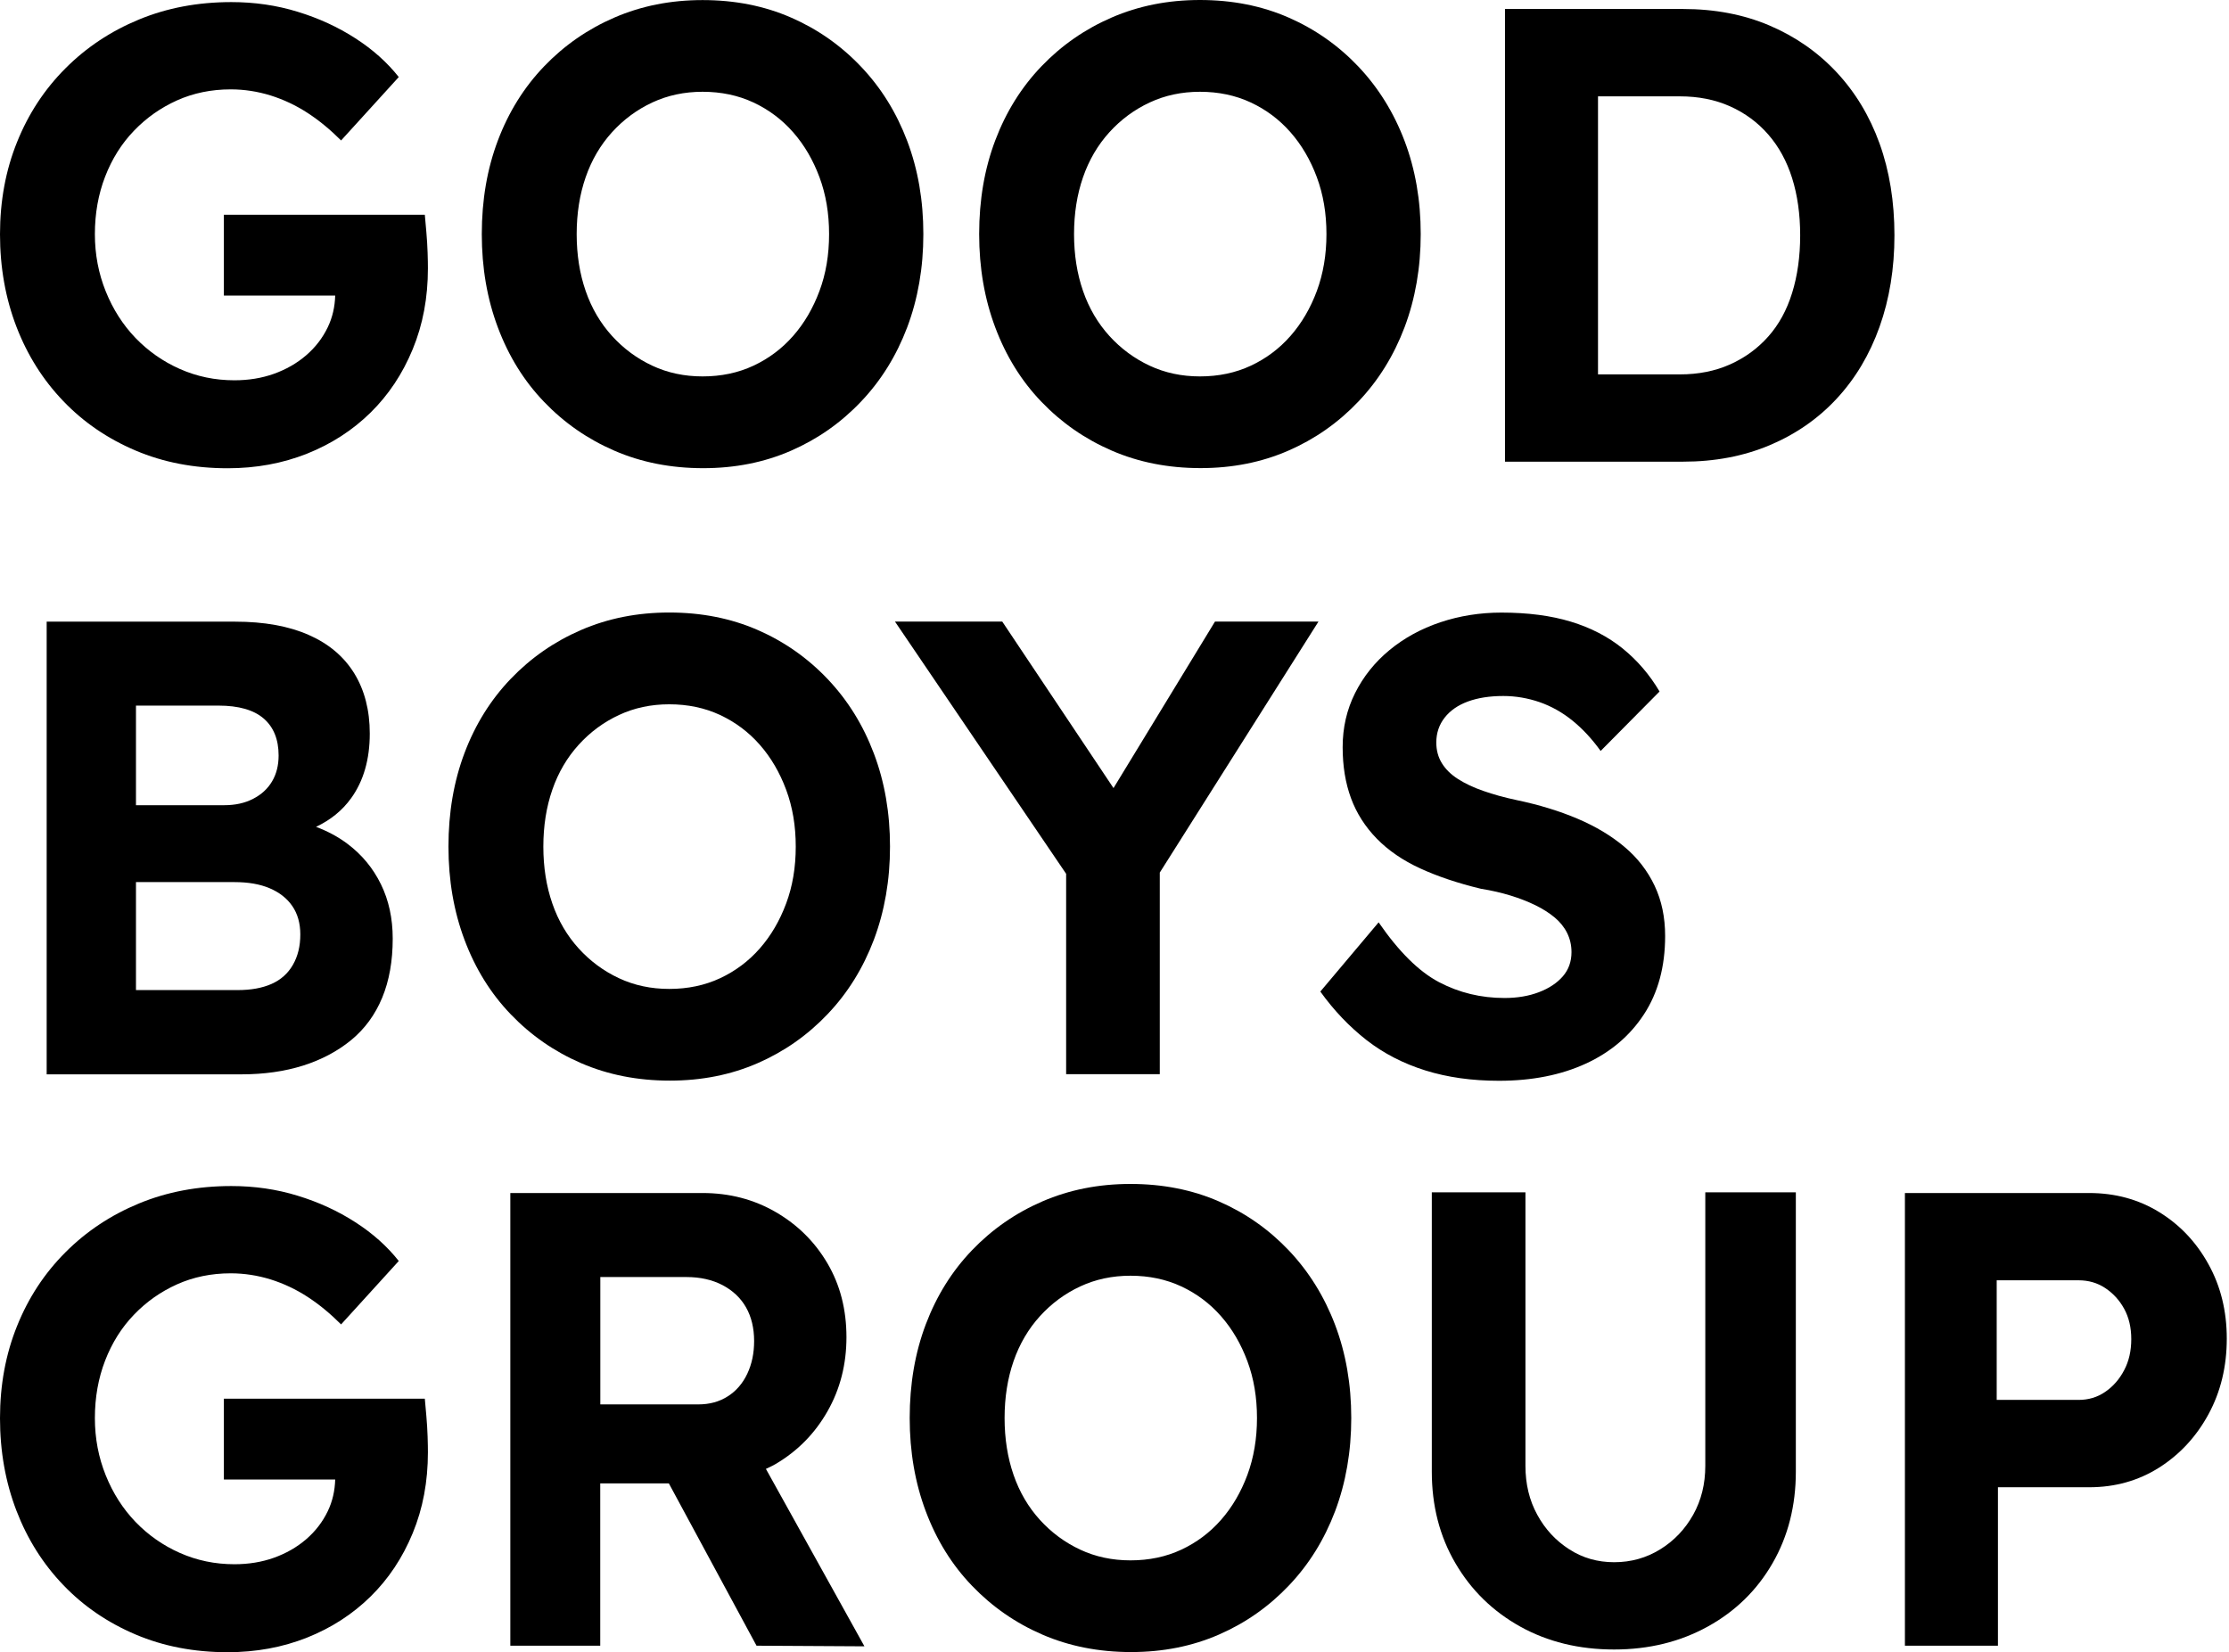 <svg width="576" height="427" viewBox="0 0 576 427" fill="none" xmlns="http://www.w3.org/2000/svg">
<path d="M110.177 59.996C110.017 58.213 109.877 56.711 109.776 55.489H57.853V76.382H86.619C86.539 79.247 85.938 81.992 84.696 84.576C83.354 87.36 81.491 89.784 79.087 91.847C76.683 93.911 73.899 95.493 70.754 96.615C67.609 97.737 64.203 98.278 60.577 98.278C55.549 98.278 50.862 97.296 46.475 95.353C42.088 93.41 38.282 90.725 35.016 87.34C31.751 83.935 29.187 79.928 27.324 75.301C25.461 70.673 24.519 65.745 24.519 60.517C24.519 55.168 25.401 50.22 27.164 45.653C28.927 41.086 31.41 37.119 34.616 33.794C37.821 30.449 41.527 27.844 45.754 25.941C49.96 24.058 54.588 23.097 59.616 23.097C63.142 23.097 66.587 23.638 69.953 24.679C73.318 25.741 76.503 27.243 79.488 29.187C82.473 31.13 85.357 33.514 88.142 36.298L103.046 19.912C100.061 16.126 96.315 12.78 91.828 9.896C87.34 6.991 82.372 4.707 76.924 3.045C71.475 1.362 65.766 0.541 59.776 0.541C51.122 0.541 43.169 2.043 35.898 5.048C28.626 8.053 22.296 12.259 16.907 17.668C11.498 23.077 7.332 29.427 4.407 36.719C1.462 44.01 0 51.963 0 60.537C0 69.111 1.422 77.084 4.247 84.435C7.071 91.787 11.118 98.198 16.346 103.646C21.575 109.115 27.805 113.362 35.016 116.427C42.228 119.492 50.161 121.014 58.815 121.014C66.186 121.014 73.017 119.752 79.328 117.248C85.618 114.744 91.106 111.198 95.754 106.631C100.401 102.064 104.027 96.615 106.651 90.245C109.276 83.894 110.578 76.923 110.578 69.351C110.578 68.35 110.558 66.987 110.498 65.265C110.438 63.542 110.337 61.779 110.177 59.996Z" fill="black"/>
<path d="M234.438 36.438C231.653 29.086 227.687 22.676 222.498 17.227C217.31 11.758 211.28 7.532 204.389 4.527C197.498 1.522 189.886 0.02 181.553 0.02C173.319 0.02 165.747 1.522 158.796 4.527C151.845 7.532 145.795 11.738 140.607 17.147C135.419 22.556 131.452 28.926 128.668 36.278C125.883 43.63 124.501 51.703 124.501 60.517C124.501 69.211 125.883 77.264 128.668 84.656C131.452 92.067 135.419 98.478 140.607 103.866C145.795 109.275 151.845 113.482 158.796 116.487C165.747 119.492 173.38 120.994 181.713 120.994C189.946 120.994 197.498 119.492 204.389 116.487C211.28 113.482 217.31 109.255 222.498 103.786C227.687 98.338 231.653 91.927 234.438 84.575C237.202 77.224 238.604 69.191 238.604 60.517C238.604 51.803 237.222 43.79 234.438 36.438ZM211.761 75.2C210.099 79.668 207.835 83.534 204.95 86.819C202.066 90.104 198.64 92.668 194.694 94.511C190.747 96.354 186.36 97.276 181.553 97.276C176.845 97.276 172.518 96.354 168.572 94.511C164.625 92.668 161.14 90.104 158.155 86.819C155.17 83.534 152.887 79.668 151.344 75.2C149.802 70.753 149.02 65.845 149.02 60.497C149.02 55.148 149.802 50.24 151.344 45.793C152.887 41.346 155.17 37.46 158.155 34.174C161.14 30.889 164.605 28.325 168.572 26.482C172.518 24.639 176.845 23.718 181.553 23.718C186.36 23.718 190.747 24.639 194.694 26.482C198.64 28.325 202.066 30.889 204.95 34.174C207.835 37.46 210.099 41.326 211.761 45.793C213.424 50.26 214.245 55.148 214.245 60.497C214.245 65.845 213.424 70.753 211.761 75.2Z" fill="black"/>
<path d="M351.024 17.208C345.836 11.739 339.806 7.512 332.915 4.507C326.024 1.502 318.411 0 310.078 0C301.845 0 294.273 1.502 287.321 4.507C280.37 7.512 274.321 11.719 269.132 17.128C263.944 22.536 259.978 28.907 257.193 36.258C254.409 43.61 253.026 51.683 253.026 60.497C253.026 69.191 254.409 77.244 257.193 84.636C259.978 92.048 263.944 98.458 269.132 103.847C274.321 109.256 280.37 113.462 287.321 116.467C294.273 119.472 301.905 120.974 310.238 120.974C318.472 120.974 326.024 119.472 332.915 116.467C339.806 113.462 345.836 109.236 351.024 103.767C356.212 98.318 360.179 91.908 362.963 84.556C365.728 77.204 367.13 69.171 367.13 60.497C367.13 51.803 365.748 43.79 362.963 36.439C360.179 29.087 356.192 22.677 351.024 17.208ZM340.287 75.201C338.624 79.668 336.36 83.534 333.476 86.82C330.591 90.105 327.166 92.669 323.219 94.512C319.273 96.355 314.886 97.276 310.078 97.276C305.371 97.276 301.044 96.355 297.097 94.512C293.151 92.669 289.665 90.105 286.68 86.82C283.696 83.534 281.412 79.668 279.87 75.201C278.327 70.754 277.546 65.846 277.546 60.497C277.546 55.149 278.327 50.241 279.87 45.794C281.412 41.346 283.696 37.46 286.68 34.175C289.665 30.89 293.131 28.326 297.097 26.483C301.044 24.64 305.371 23.718 310.078 23.718C314.886 23.718 319.273 24.64 323.219 26.483C327.166 28.326 330.591 30.89 333.476 34.175C336.36 37.46 338.624 41.326 340.287 45.794C341.949 50.261 342.771 55.149 342.771 60.497C342.771 65.846 341.929 70.754 340.287 75.201Z" fill="black"/>
<path d="M474.562 18.63C469.695 13.442 463.925 9.435 457.255 6.591C450.584 3.746 443.132 2.324 434.899 2.324H388.905V119.312H434.899C443.132 119.312 450.604 117.89 457.335 115.045C464.066 112.2 469.835 108.194 474.643 103.006C479.45 97.817 483.136 91.647 485.7 84.456C488.264 77.264 489.547 69.391 489.547 60.818C489.547 52.124 488.264 44.211 485.7 37.08C483.136 29.968 479.41 23.818 474.562 18.63ZM463.104 75.702C461.722 80.169 459.659 83.915 456.934 86.98C454.21 90.045 450.924 92.449 447.078 94.171C443.232 95.894 438.905 96.755 434.097 96.755H412.943V24.9H434.097C438.905 24.9 443.232 25.761 447.078 27.484C450.924 29.207 454.21 31.631 456.934 34.756C459.659 37.881 461.722 41.647 463.104 46.034C464.486 50.441 465.187 55.369 465.187 60.818C465.187 66.287 464.486 71.254 463.104 75.702Z" fill="black"/>
<path d="M89.865 218.13C87.441 216.287 84.696 214.824 81.671 213.682C85.397 211.92 88.442 209.476 90.746 206.271C93.951 201.823 95.554 196.234 95.554 189.564C95.554 183.554 94.212 178.366 91.547 174.019C88.863 169.672 84.957 166.366 79.768 164.083C74.58 161.799 68.25 160.657 60.778 160.657H12.06V277.645H62.38C68.25 277.645 73.558 276.884 78.326 275.382C83.074 273.879 87.22 271.676 90.746 268.791C94.272 265.886 96.936 262.241 98.759 257.853C100.582 253.446 101.483 248.358 101.483 242.569C101.483 237.34 100.462 232.653 98.438 228.526C96.395 224.36 93.551 220.914 89.865 218.13ZM35.137 182.352H56.451C61.679 182.352 65.586 183.474 68.15 185.697C70.714 187.921 71.996 191.106 71.996 195.233C71.996 197.797 71.435 200.02 70.313 201.924C69.191 203.827 67.569 205.329 65.425 206.431C63.282 207.553 60.778 208.093 57.893 208.093H35.137V182.352ZM75.682 249.36C74.4 251.583 72.557 253.226 70.153 254.288C67.749 255.349 64.844 255.87 61.419 255.87H35.137V227.965H60.618C64.143 227.965 67.168 228.486 69.672 229.548C72.176 230.61 74.139 232.132 75.522 234.135C76.904 236.139 77.605 238.603 77.605 241.487C77.605 244.532 76.964 247.136 75.682 249.36Z" fill="black"/>
<path d="M213.884 175.502C208.696 170.033 202.666 165.807 195.775 162.802C188.884 159.797 181.272 158.294 172.938 158.294C164.705 158.294 157.133 159.797 150.182 162.802C143.231 165.807 137.181 170.013 131.993 175.422C126.804 180.831 122.838 187.201 120.053 194.553C117.269 201.905 115.887 209.978 115.887 218.792C115.887 227.486 117.269 235.539 120.053 242.93C122.838 250.342 126.804 256.753 131.993 262.141C137.181 267.55 143.231 271.757 150.182 274.762C157.133 277.766 164.765 279.269 173.099 279.269C181.332 279.269 188.884 277.766 195.775 274.762C202.666 271.757 208.696 267.53 213.884 262.061C219.073 256.612 223.039 250.202 225.823 242.85C228.588 235.499 229.99 227.466 229.99 218.792C229.99 210.098 228.608 202.085 225.823 194.733C223.039 187.361 219.073 180.971 213.884 175.502ZM203.147 233.495C201.484 237.963 199.221 241.829 196.336 245.114C193.451 248.399 190.026 250.963 186.08 252.806C182.133 254.649 177.746 255.571 172.938 255.571C168.231 255.571 163.904 254.649 159.958 252.806C156.011 250.963 152.526 248.399 149.541 245.114C146.556 241.829 144.272 237.963 142.73 233.495C141.187 229.048 140.406 224.14 140.406 218.792C140.406 213.443 141.187 208.535 142.73 204.088C144.272 199.641 146.556 195.755 149.541 192.469C152.526 189.184 155.991 186.62 159.958 184.777C163.904 182.934 168.231 182.013 172.938 182.013C177.746 182.013 182.133 182.934 186.08 184.777C190.026 186.62 193.451 189.184 196.336 192.469C199.221 195.755 201.484 199.621 203.147 204.088C204.81 208.555 205.631 213.443 205.631 218.792C205.631 224.14 204.81 229.048 203.147 233.495Z" fill="black"/>
<path d="M313.965 160.638L287.743 203.667L258.997 160.638H231.272L275.503 225.823V277.606H299.702V225.502L340.708 160.638H313.965Z" fill="black"/>
<path d="M427.566 228.888C425.743 225.042 423.159 221.696 419.794 218.872C416.428 216.027 412.402 213.603 407.694 211.6C402.987 209.597 397.698 207.974 391.829 206.752C388.724 206.091 385.899 205.31 383.335 204.409C380.771 203.527 378.588 202.485 376.765 201.324C374.942 200.162 373.56 198.8 372.598 197.237C371.636 195.674 371.156 193.892 371.156 191.888C371.156 189.444 371.877 187.301 373.319 185.458C374.761 183.615 376.765 182.233 379.329 181.291C381.893 180.35 384.938 179.869 388.464 179.869C391.669 179.869 394.794 180.41 397.839 181.452C400.883 182.513 403.708 184.096 406.332 186.219C408.956 188.343 411.38 190.947 413.624 194.072L428.848 178.707C426.284 174.36 423.099 170.654 419.313 167.589C415.527 164.524 411.06 162.221 405.932 160.658C400.803 159.096 394.814 158.314 387.983 158.314C382.434 158.314 377.165 159.156 372.197 160.818C367.229 162.481 362.842 164.885 359.056 168.01C355.27 171.135 352.305 174.841 350.162 179.128C348.018 183.415 346.957 188.062 346.957 193.09C346.957 197.998 347.678 202.385 349.12 206.292C350.563 210.198 352.786 213.663 355.771 216.728C358.756 219.793 362.502 222.357 366.989 224.421C371.476 226.484 376.705 228.247 382.694 229.689C385.479 230.13 388.043 230.731 390.387 231.452C392.73 232.173 394.874 233.015 396.797 233.956C398.72 234.898 400.363 235.959 401.765 237.121C403.147 238.283 404.229 239.625 404.97 241.128C405.711 242.63 406.092 244.273 406.092 246.055C406.092 248.499 405.351 250.603 403.848 252.326C402.346 254.048 400.303 255.411 397.678 256.412C395.054 257.414 392.089 257.915 388.784 257.915C382.694 257.915 377.065 256.552 371.877 253.828C366.689 251.104 361.48 245.955 356.252 238.363L341.188 256.252C344.713 261.16 348.7 265.326 353.127 268.792C357.554 272.238 362.642 274.862 368.351 276.645C374.06 278.428 380.391 279.309 387.342 279.309C395.895 279.309 403.367 277.827 409.778 274.882C416.188 271.937 421.216 267.67 424.842 262.101C428.468 256.532 430.291 249.802 430.291 241.889C430.291 237.061 429.389 232.734 427.566 228.888Z" fill="black"/>
<path d="M110.177 365.967C110.017 364.184 109.877 362.682 109.776 361.46H57.853V382.354H86.619C86.539 385.218 85.938 387.963 84.696 390.547C83.354 393.331 81.491 395.755 79.087 397.819C76.683 399.882 73.899 401.464 70.754 402.586C67.609 403.708 64.203 404.249 60.577 404.249C55.549 404.249 50.862 403.267 46.475 401.324C42.088 399.381 38.282 396.697 35.016 393.311C31.751 389.906 29.187 385.899 27.324 381.272C25.461 376.644 24.519 371.717 24.519 366.488C24.519 361.14 25.401 356.192 27.164 351.624C28.927 347.057 31.41 343.091 34.616 339.765C37.821 336.42 41.527 333.816 45.754 331.913C49.96 330.03 54.588 329.068 59.616 329.068C63.142 329.068 66.587 329.609 69.953 330.651C73.318 331.712 76.503 333.215 79.488 335.158C82.473 337.101 85.357 339.485 88.142 342.269L103.046 325.883C100.061 322.097 96.315 318.751 91.828 315.867C87.34 312.962 82.372 310.678 76.924 309.016C71.475 307.333 65.766 306.512 59.776 306.512C51.122 306.512 43.169 308.014 35.898 311.019C28.626 314.024 22.296 318.231 16.907 323.639C11.498 329.048 7.332 335.398 4.407 342.69C1.462 349.982 0 357.934 0 366.508C0 375.082 1.422 383.055 4.247 390.407C7.071 397.758 11.118 404.169 16.346 409.617C21.575 415.086 27.805 419.333 35.016 422.398C42.228 425.463 50.161 426.985 58.815 426.985C66.186 426.985 73.017 425.723 79.328 423.219C85.618 420.715 91.106 417.17 95.754 412.602C100.401 408.035 104.027 402.586 106.651 396.216C109.276 389.866 110.578 382.895 110.578 375.322C110.578 374.321 110.558 372.959 110.498 371.236C110.438 369.513 110.337 367.75 110.177 365.967Z" fill="black"/>
<path d="M200.463 378.328C206.132 374.982 210.58 370.455 213.845 364.706C217.11 358.976 218.733 352.586 218.733 345.575C218.733 338.443 217.11 332.093 213.845 326.524C210.58 320.955 206.132 316.528 200.463 313.243C194.794 309.958 188.504 308.315 181.553 308.315H131.873V425.303H155.11V383.356H172.839L195.495 425.303L223.38 425.463L197.919 379.61C198.781 379.189 199.642 378.828 200.463 378.328ZM155.13 330.03H177.406C180.932 330.03 184.037 330.731 186.701 332.113C189.365 333.515 191.409 335.439 192.791 337.882C194.173 340.326 194.874 343.231 194.874 346.576C194.874 349.701 194.293 352.506 193.111 355.01C191.93 357.514 190.247 359.477 188.063 360.859C185.88 362.262 183.336 362.943 180.451 362.943H155.13V330.03Z" fill="black"/>
<path d="M333.075 323.179C327.886 317.71 321.857 313.483 314.966 310.478C308.075 307.474 300.462 305.971 292.129 305.971C283.896 305.971 276.323 307.474 269.372 310.478C262.421 313.483 256.371 317.69 251.183 323.099C245.995 328.507 242.028 334.878 239.244 342.229C236.459 349.581 235.077 357.654 235.077 366.468C235.077 375.162 236.459 383.215 239.244 390.607C242.028 398.019 245.995 404.429 251.183 409.818C256.371 415.227 262.421 419.434 269.372 422.438C276.323 425.443 283.956 426.946 292.289 426.946C300.522 426.946 308.075 425.443 314.966 422.438C321.857 419.434 327.886 415.207 333.075 409.738C338.263 404.289 342.229 397.879 345.014 390.527C347.778 383.175 349.181 375.142 349.181 366.468C349.181 357.774 347.798 349.762 345.014 342.41C342.229 335.058 338.243 328.648 333.075 323.179ZM322.337 381.172C320.675 385.639 318.411 389.505 315.526 392.791C312.642 396.076 309.216 398.64 305.27 400.483C301.324 402.326 296.937 403.248 292.129 403.248C287.421 403.248 283.094 402.326 279.148 400.483C275.202 398.64 271.716 396.076 268.731 392.791C265.746 389.505 263.463 385.639 261.92 381.172C260.378 376.725 259.597 371.817 259.597 366.468C259.597 361.12 260.378 356.212 261.92 351.765C263.463 347.318 265.746 343.431 268.731 340.146C271.716 336.861 275.182 334.297 279.148 332.454C283.094 330.611 287.421 329.689 292.129 329.689C296.937 329.689 301.324 330.611 305.27 332.454C309.216 334.297 312.642 336.861 315.526 340.146C318.411 343.431 320.675 347.298 322.337 351.765C324 356.232 324.821 361.12 324.821 366.468C324.821 371.817 323.98 376.725 322.337 381.172Z" fill="black"/>
<path d="M440.669 378.827C440.669 383.515 439.627 387.722 437.544 391.448C435.46 395.174 432.636 398.159 429.05 400.382C425.464 402.606 421.498 403.727 417.111 403.727C412.844 403.727 408.958 402.626 405.492 400.382C402.027 398.159 399.262 395.174 397.239 391.448C395.196 387.722 394.194 383.515 394.194 378.827V308.134H369.995V380.33C369.995 389.124 372.018 397.017 376.085 403.968C380.151 410.939 385.72 416.388 392.832 420.354C399.943 424.301 408.016 426.284 417.111 426.284C426.085 426.284 434.158 424.301 441.31 420.354C448.461 416.408 454.05 410.939 458.057 403.968C462.063 397.017 464.066 389.124 464.066 380.33V308.134H440.669V378.827Z" fill="black"/>
<path d="M557.958 313.243C552.61 309.958 546.58 308.315 539.849 308.315H492.252V425.303H516.291V384.357H539.849C546.58 384.357 552.61 382.654 557.958 379.269C563.307 375.864 567.553 371.276 570.699 365.487C573.844 359.698 575.426 353.187 575.426 345.935C575.426 338.804 573.844 332.394 570.699 326.725C567.553 321.015 563.307 316.528 557.958 313.243ZM548.904 354.109C547.682 356.452 546.039 358.315 544.016 359.698C541.992 361.1 539.689 361.781 537.125 361.781H515.971V330.871H537.125C539.689 330.871 541.992 331.532 544.016 332.874C546.039 334.217 547.682 335.999 548.904 338.223C550.125 340.447 550.746 343.071 550.746 346.076C550.746 349.08 550.146 351.765 548.904 354.109Z" fill="black"/>
</svg>
